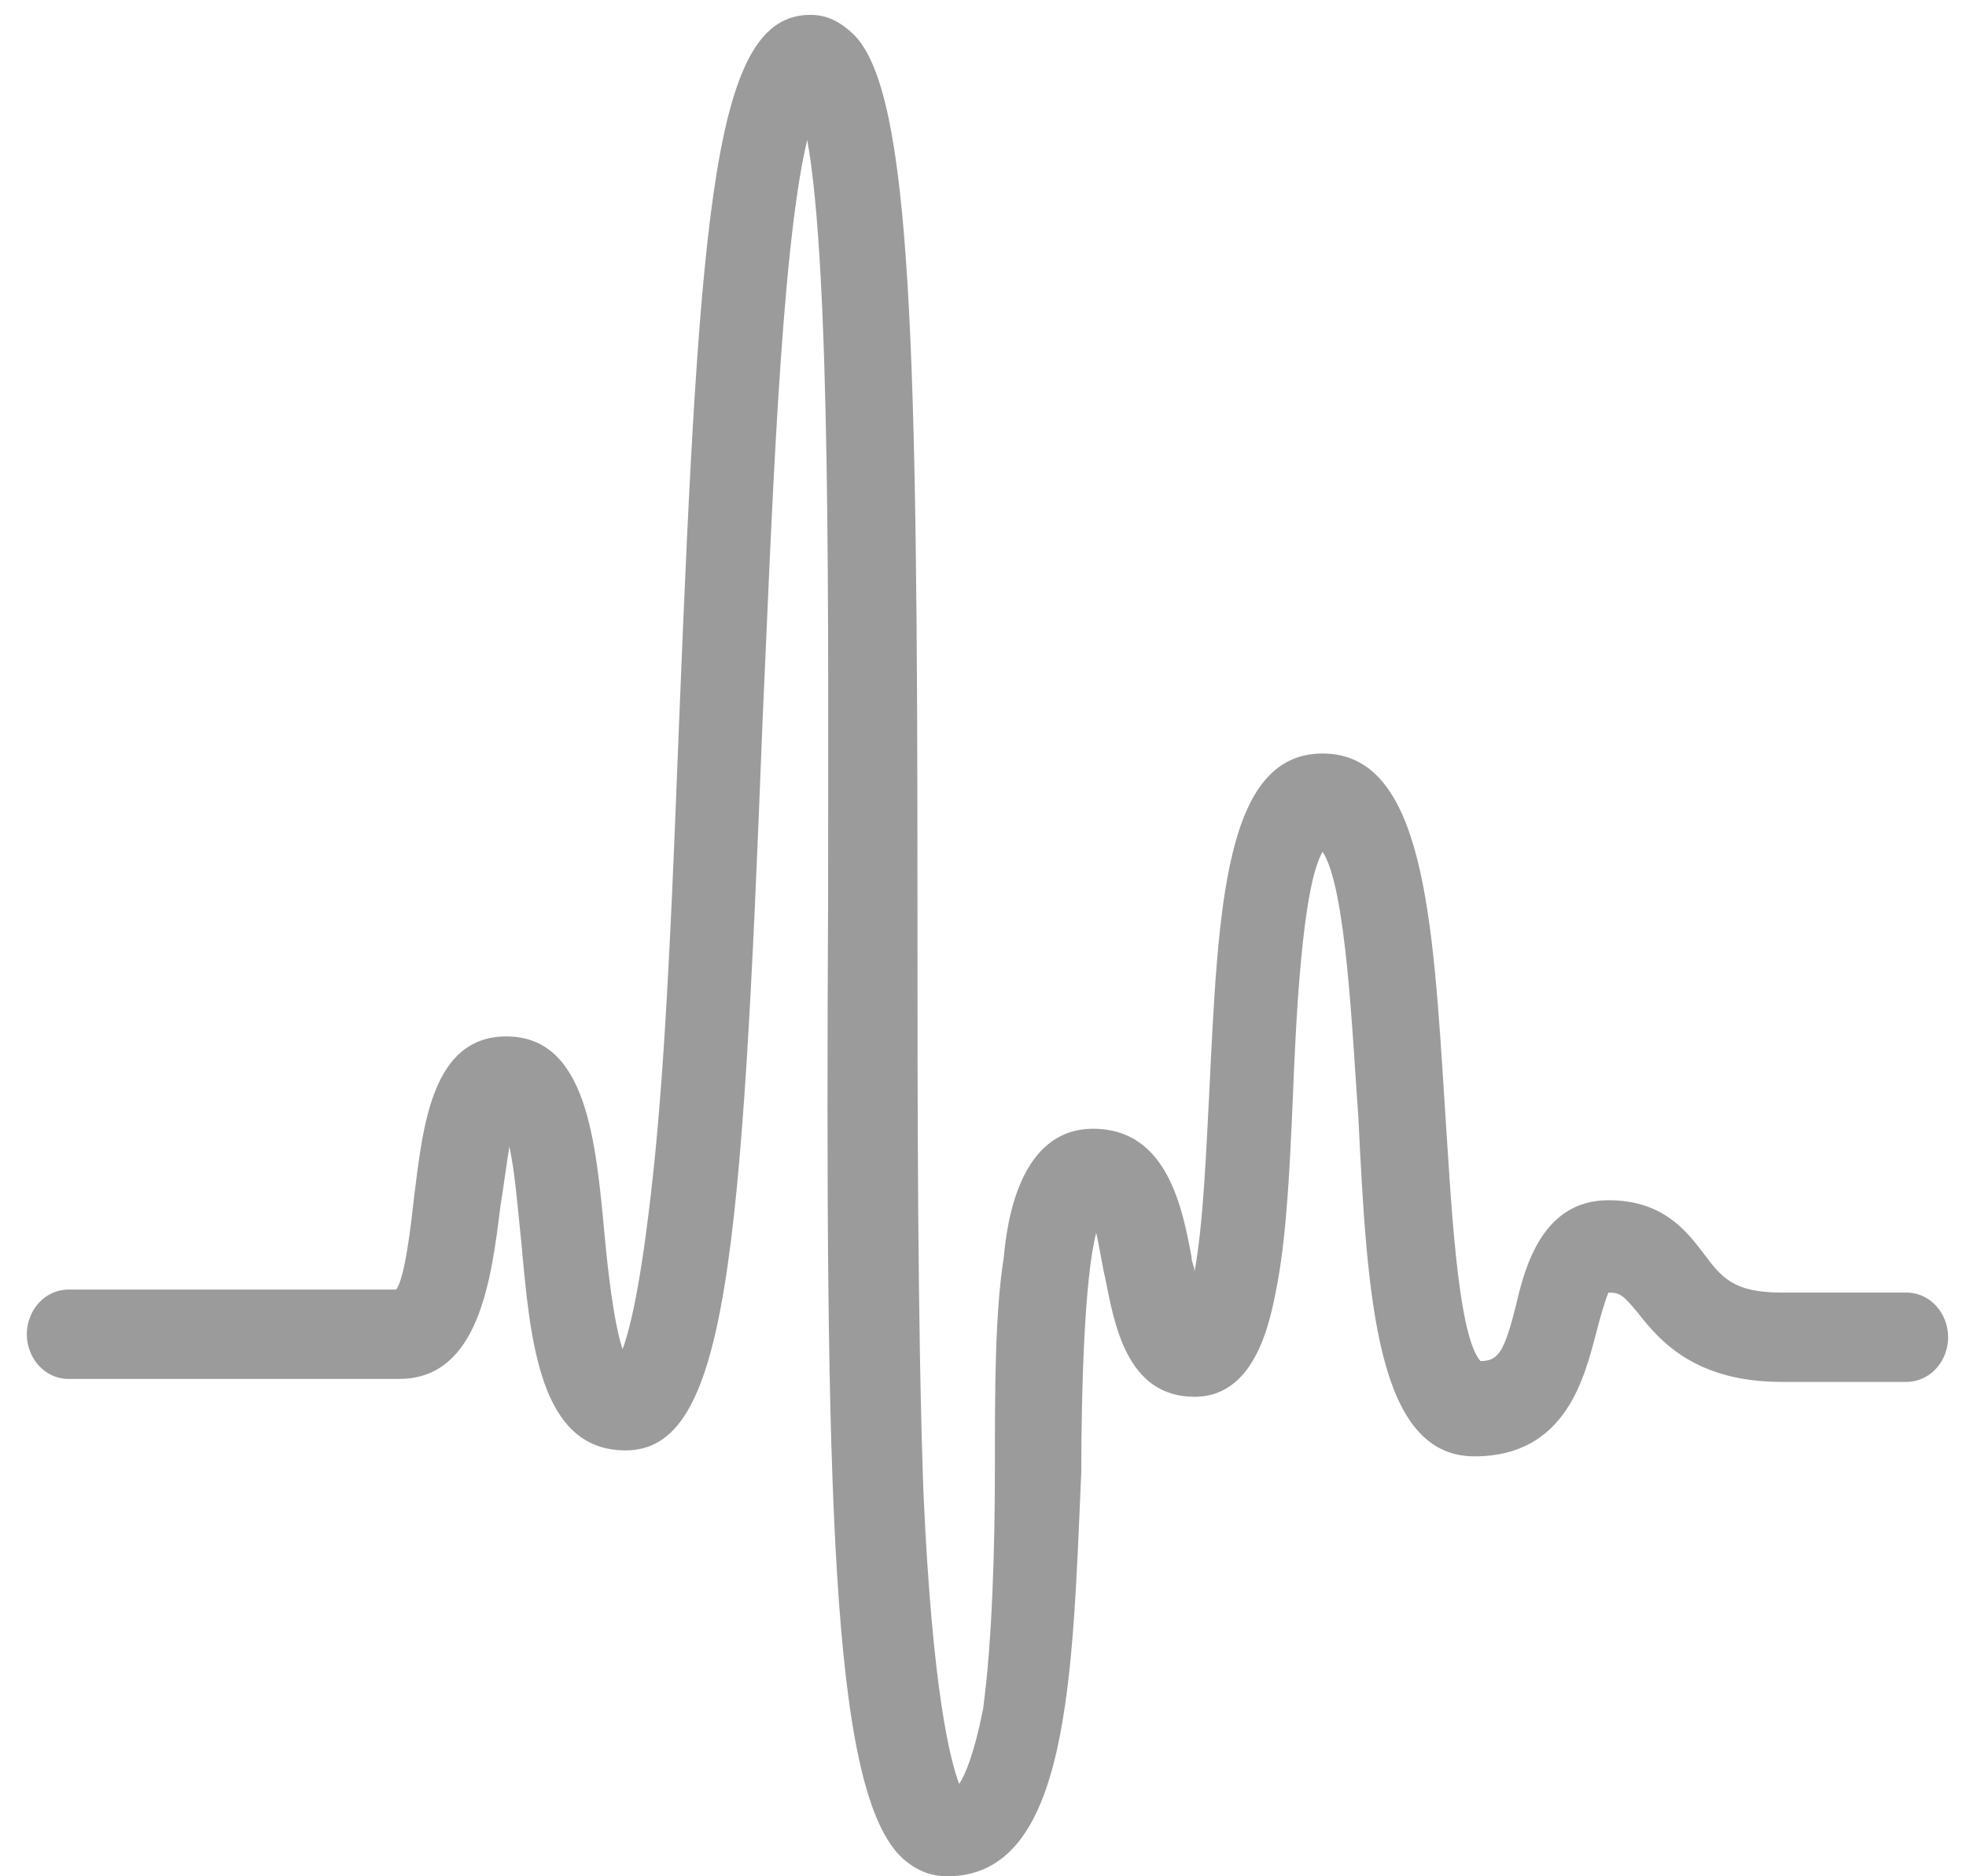 <?xml version="1.0" encoding="UTF-8"?>
<svg width="66px" height="63px" viewBox="0 0 66 63" version="1.1" xmlns="http://www.w3.org/2000/svg" xmlns:xlink="http://www.w3.org/1999/xlink">
    <!-- Generator: Sketch 41 (35326) - http://www.bohemiancoding.com/sketch -->
    <title>pulse-g</title>
    <desc>Created with Sketch.</desc>
    <defs></defs>
    <g id="Page-1" stroke="none" stroke-width="1" fill="none" fill-rule="evenodd">
        <g id="pulse-g" fill="#9C9B9B">
            <g id="Layer_1">
                <g id="XMLID_3_">
                    <path d="M31.8,63 C31.4,63 30.8,62.9 30.2,62.3 C27.9,59.9 27.7,50.2 27.8,30.1 C27.8,21 27.9,9.1 27.1,4.7 C26.2,8.4 25.9,17.7 25.6,24.2 C24.9,42.3 24.4,48.7 21,48.7 C18.1,48.7 17.8,45 17.5,41.7 C17.4,40.8 17.3,39.4 17.1,38.5 C17,39.1 16.9,39.9 16.8,40.5 C16.5,42.9 16.1,46.3 13.4,46.3 L2.3,46.3 C1.5,46.3 0.9,45.6 0.9,44.8 C0.9,44 1.5,43.3 2.3,43.3 L13.3,43.3 C13.6,42.9 13.8,41.1 13.9,40.2 C14.2,37.8 14.5,34.8 17,34.8 C19.7,34.8 20,38.3 20.3,41.5 C20.4,42.6 20.6,44.4 20.9,45.3 C21.2,44.5 21.6,42.7 22,38.7 C22.4,34.6 22.6,29.3 22.8,24.2 C23.5,6.7 24,0.5 27.2,0.5 C27.6,0.5 28.1,0.6 28.7,1.2 C30.6,3.2 30.8,11.6 30.8,30.2 C30.8,37.2 30.8,44.4 31,50.1 C31.3,56.8 31.9,59.1 32.2,59.9 C32.4,59.6 32.7,58.9 33,57.4 C33.3,55.2 33.4,52.1 33.4,49.2 C33.4,46.6 33.4,44.1 33.7,42.2 C33.8,41.1 34.2,37.9 36.7,37.9 C39.2,37.9 39.7,40.6 40,42.2 C40,42.4 40.1,42.5 40.1,42.7 C40.4,41.1 40.5,38.5 40.6,36.6 C40.9,30.5 41.1,25.3 44.4,25.3 C47.8,25.3 48.1,30.8 48.5,37.1 C48.7,40 48.9,44.8 49.7,45.7 C50.3,45.7 50.5,45.4 50.9,43.8 C51.2,42.5 51.8,40.3 54,40.3 C55.8,40.3 56.6,41.3 57.2,42.1 C57.8,42.9 58.2,43.4 59.8,43.4 L64,43.4 C64.8,43.4 65.4,44.1 65.4,44.9 C65.4,45.7 64.8,46.4 64,46.4 L59.8,46.4 C56.9,46.4 55.7,45 55,44.1 C54.5,43.5 54.4,43.4 54,43.4 C53.9,43.6 53.7,44.3 53.6,44.7 C53.2,46.2 52.6,48.9 49.5,48.9 C46.2,48.9 45.9,43.6 45.6,37.5 C45.4,34.8 45.2,29.8 44.4,28.6 C43.7,29.8 43.5,34.4 43.4,36.9 C43.3,39.2 43.2,41.3 42.9,43 C42.7,44 42.3,46.9 40.1,46.9 C37.8,46.9 37.4,44.4 37.1,42.9 C37,42.5 36.9,41.8 36.8,41.4 C36.4,42.9 36.3,46.8 36.3,49.4 C36,56.3 35.9,63 31.8,63 Z" id="XMLID_4_"></path>
                </g>
            </g>
        </g>
    </g>
</svg>